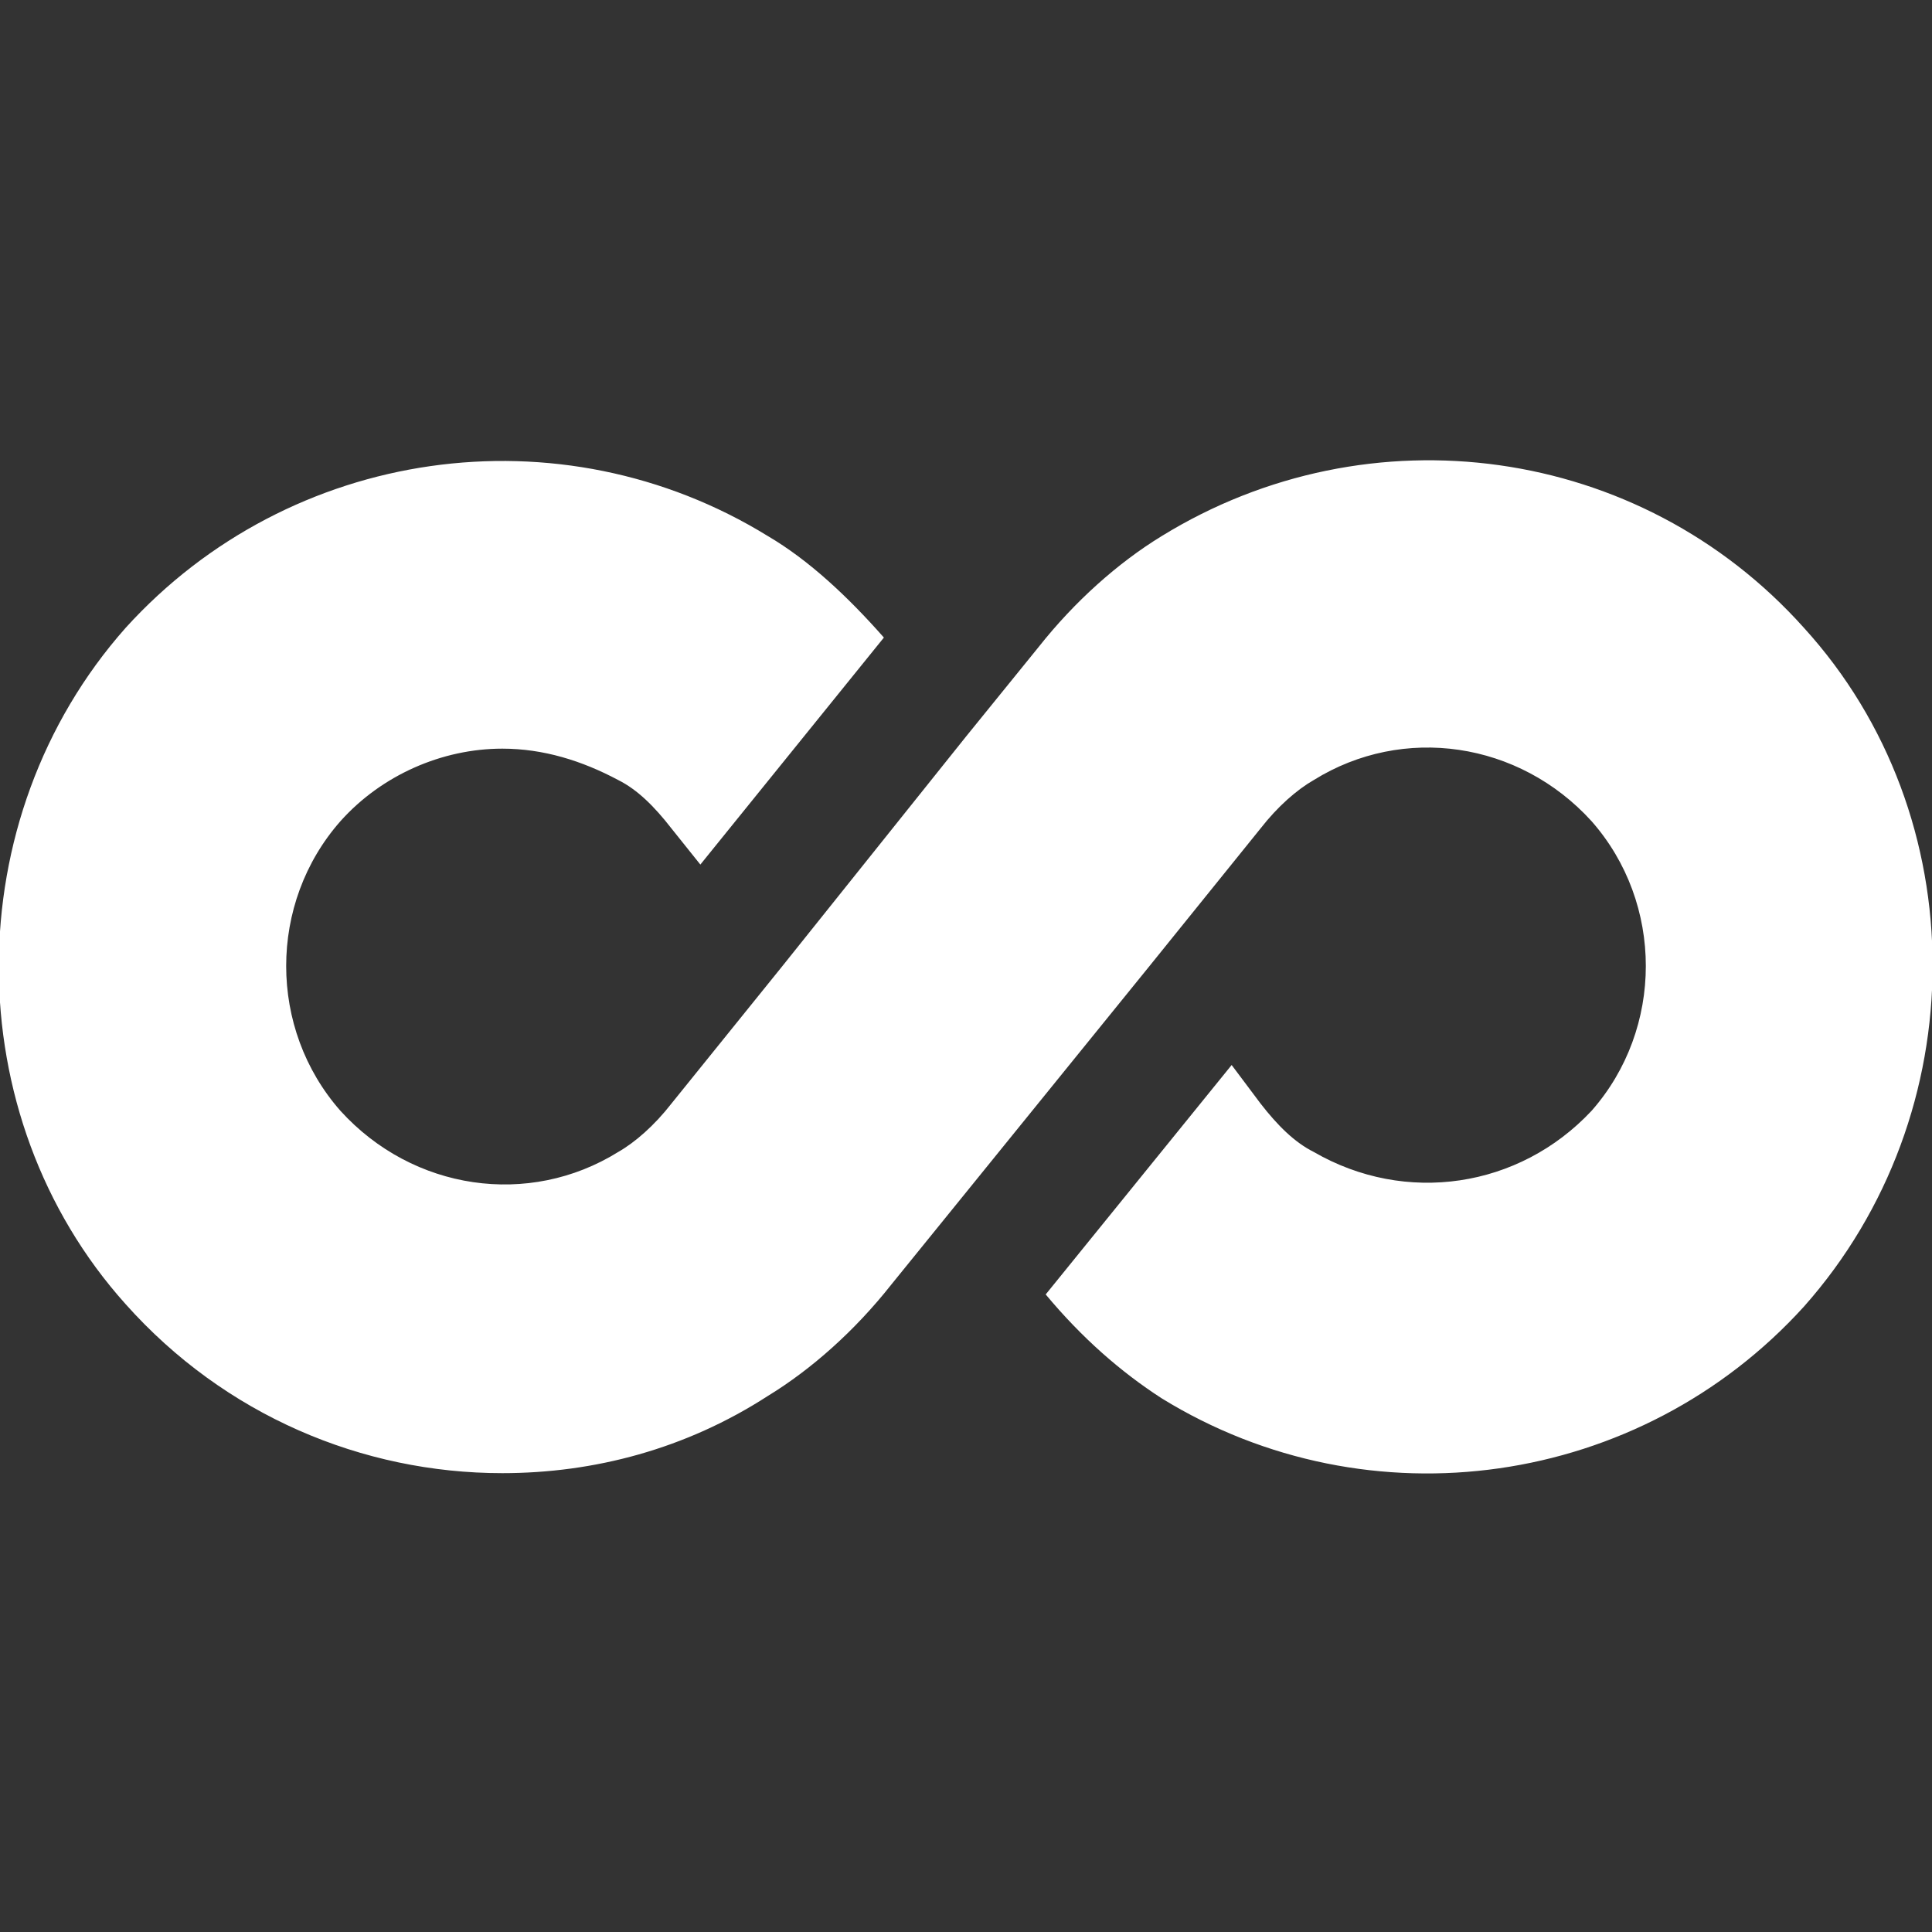 <?xml version="1.0" encoding="utf-8"?>
<!-- Generator: Adobe Illustrator 25.0.0, SVG Export Plug-In . SVG Version: 6.00 Build 0)  -->
<svg version="1.1" id="Camada_1" xmlns="http://www.w3.org/2000/svg" xmlns:xlink="http://www.w3.org/1999/xlink" x="0px" y="0px"
	 viewBox="0 0 80 80" style="enable-background:new 0 0 80 80;" xml:space="preserve">
<rect x="0" y="0" width="80" height="80" fill="#333333" stroke="none"/>
<style type="text/css">
	.st0{fill:#FFFFFF;}
</style>
<path class="st0" d="M74.7,26c-6.8-7.6-18-9.1-26.6-3.8c-1.8,1.1-3.6,2.7-5.1,4.6l-3,3.7l-7.6,9.5l-4.6,5.7c-0.7,0.9-1.5,1.6-2.2,2
	c-3.7,2.3-8.5,1.6-11.5-1.7c-3-3.4-3-8.6,0-12c1.7-1.9,4.2-3,6.7-3c1.7,0,3.3,0.5,4.8,1.3c0.8,0.4,1.5,1.1,2.2,2l1.2,1.5l7.6-9.4
	c-1.5-1.7-3.1-3.2-4.8-4.2c-8.6-5.3-19.8-3.7-26.6,3.8c-7,7.9-7,20.2,0,28c4.1,4.6,9.8,7,15.6,7c3.8,0,7.6-1,11-3.2
	c1.8-1.1,3.6-2.7,5.1-4.6l3-3.7l7.7-9.5l4.6-5.7c0.7-0.9,1.5-1.6,2.2-2c3.7-2.3,8.5-1.6,11.5,1.7c3,3.4,3,8.6,0,12
	c-3,3.2-7.7,3.9-11.5,1.7c-0.8-0.4-1.5-1.1-2.2-2L51,44.1l-7.7,9.5c1.5,1.8,3.1,3.2,4.8,4.3c8.6,5.3,19.8,3.7,26.6-3.8
	C81.8,46.1,81.8,33.8,74.7,26z"/>
</svg>
